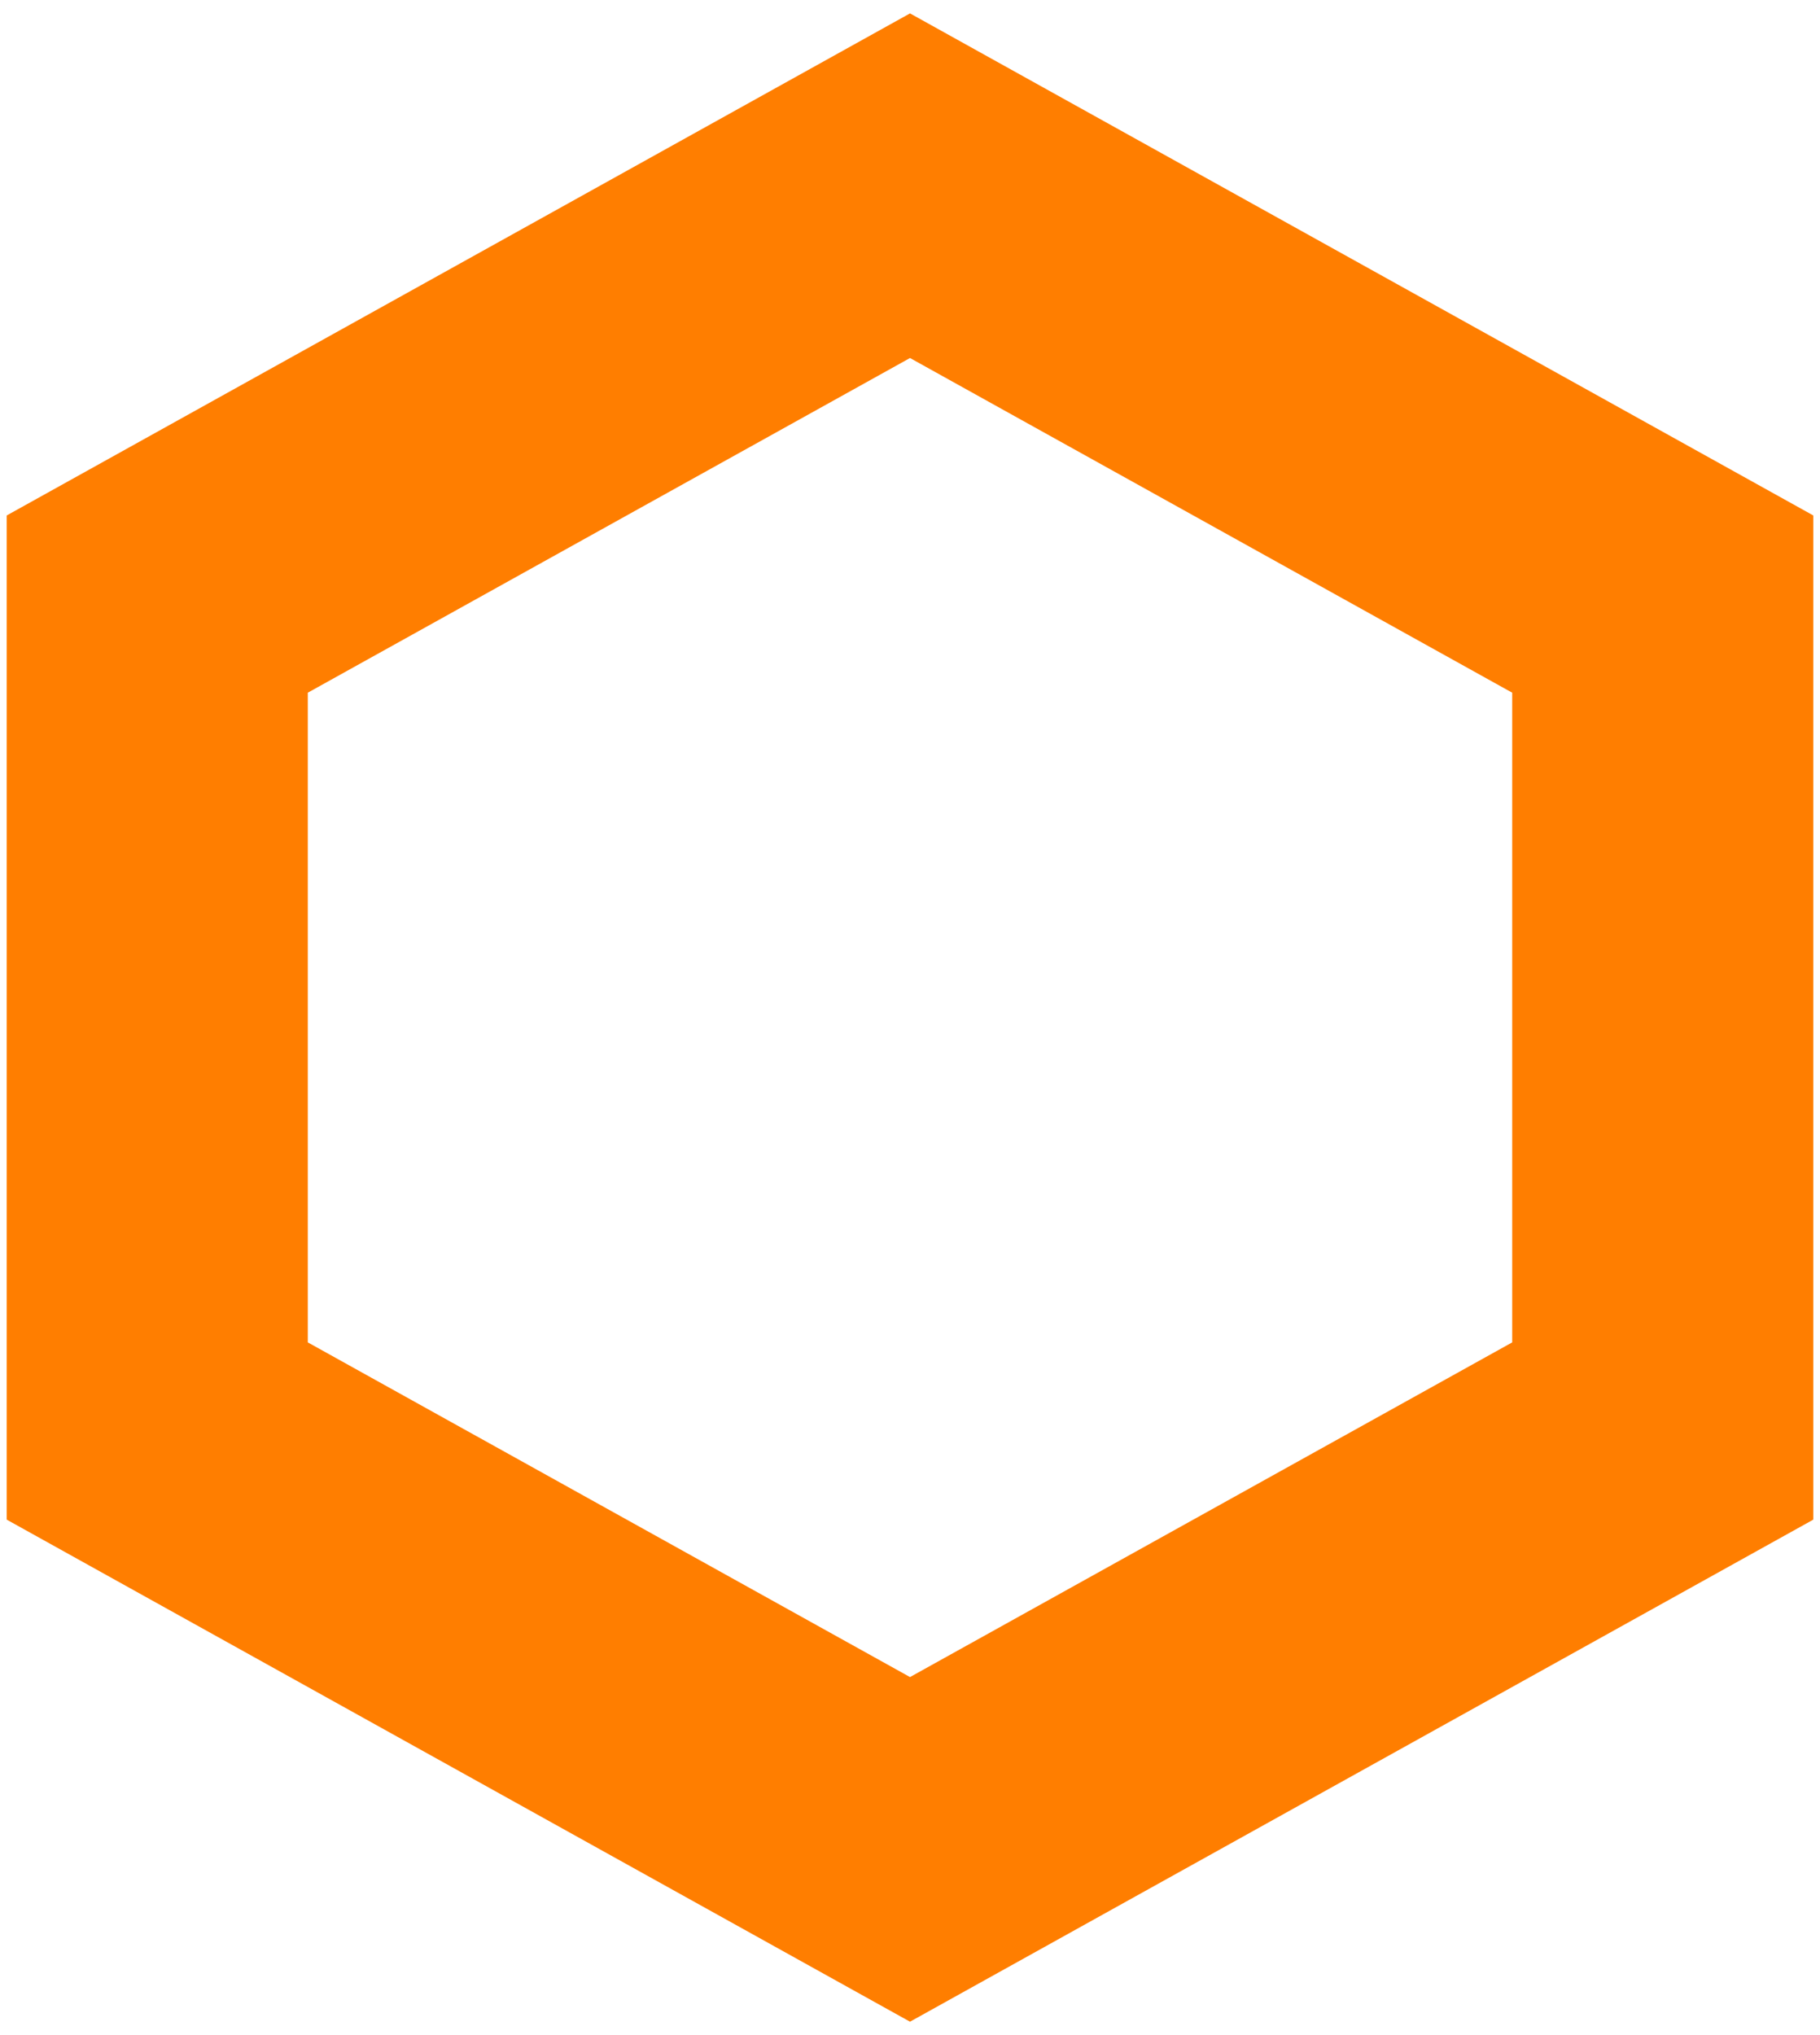 <svg width="68" height="76" viewBox="0 0 68 76" fill="none" xmlns="http://www.w3.org/2000/svg">
<path fill-rule="evenodd" clip-rule="evenodd" d="M11.5 50.131L34 62.63L56.5 50.131V25.869L34 13.37L11.5 25.869V50.131ZM34 0.5L0.25 19.25V56.75L34 75.5L67.75 56.75V19.25L34 0.5Z" fill="#FF7E00"/>
</svg>
